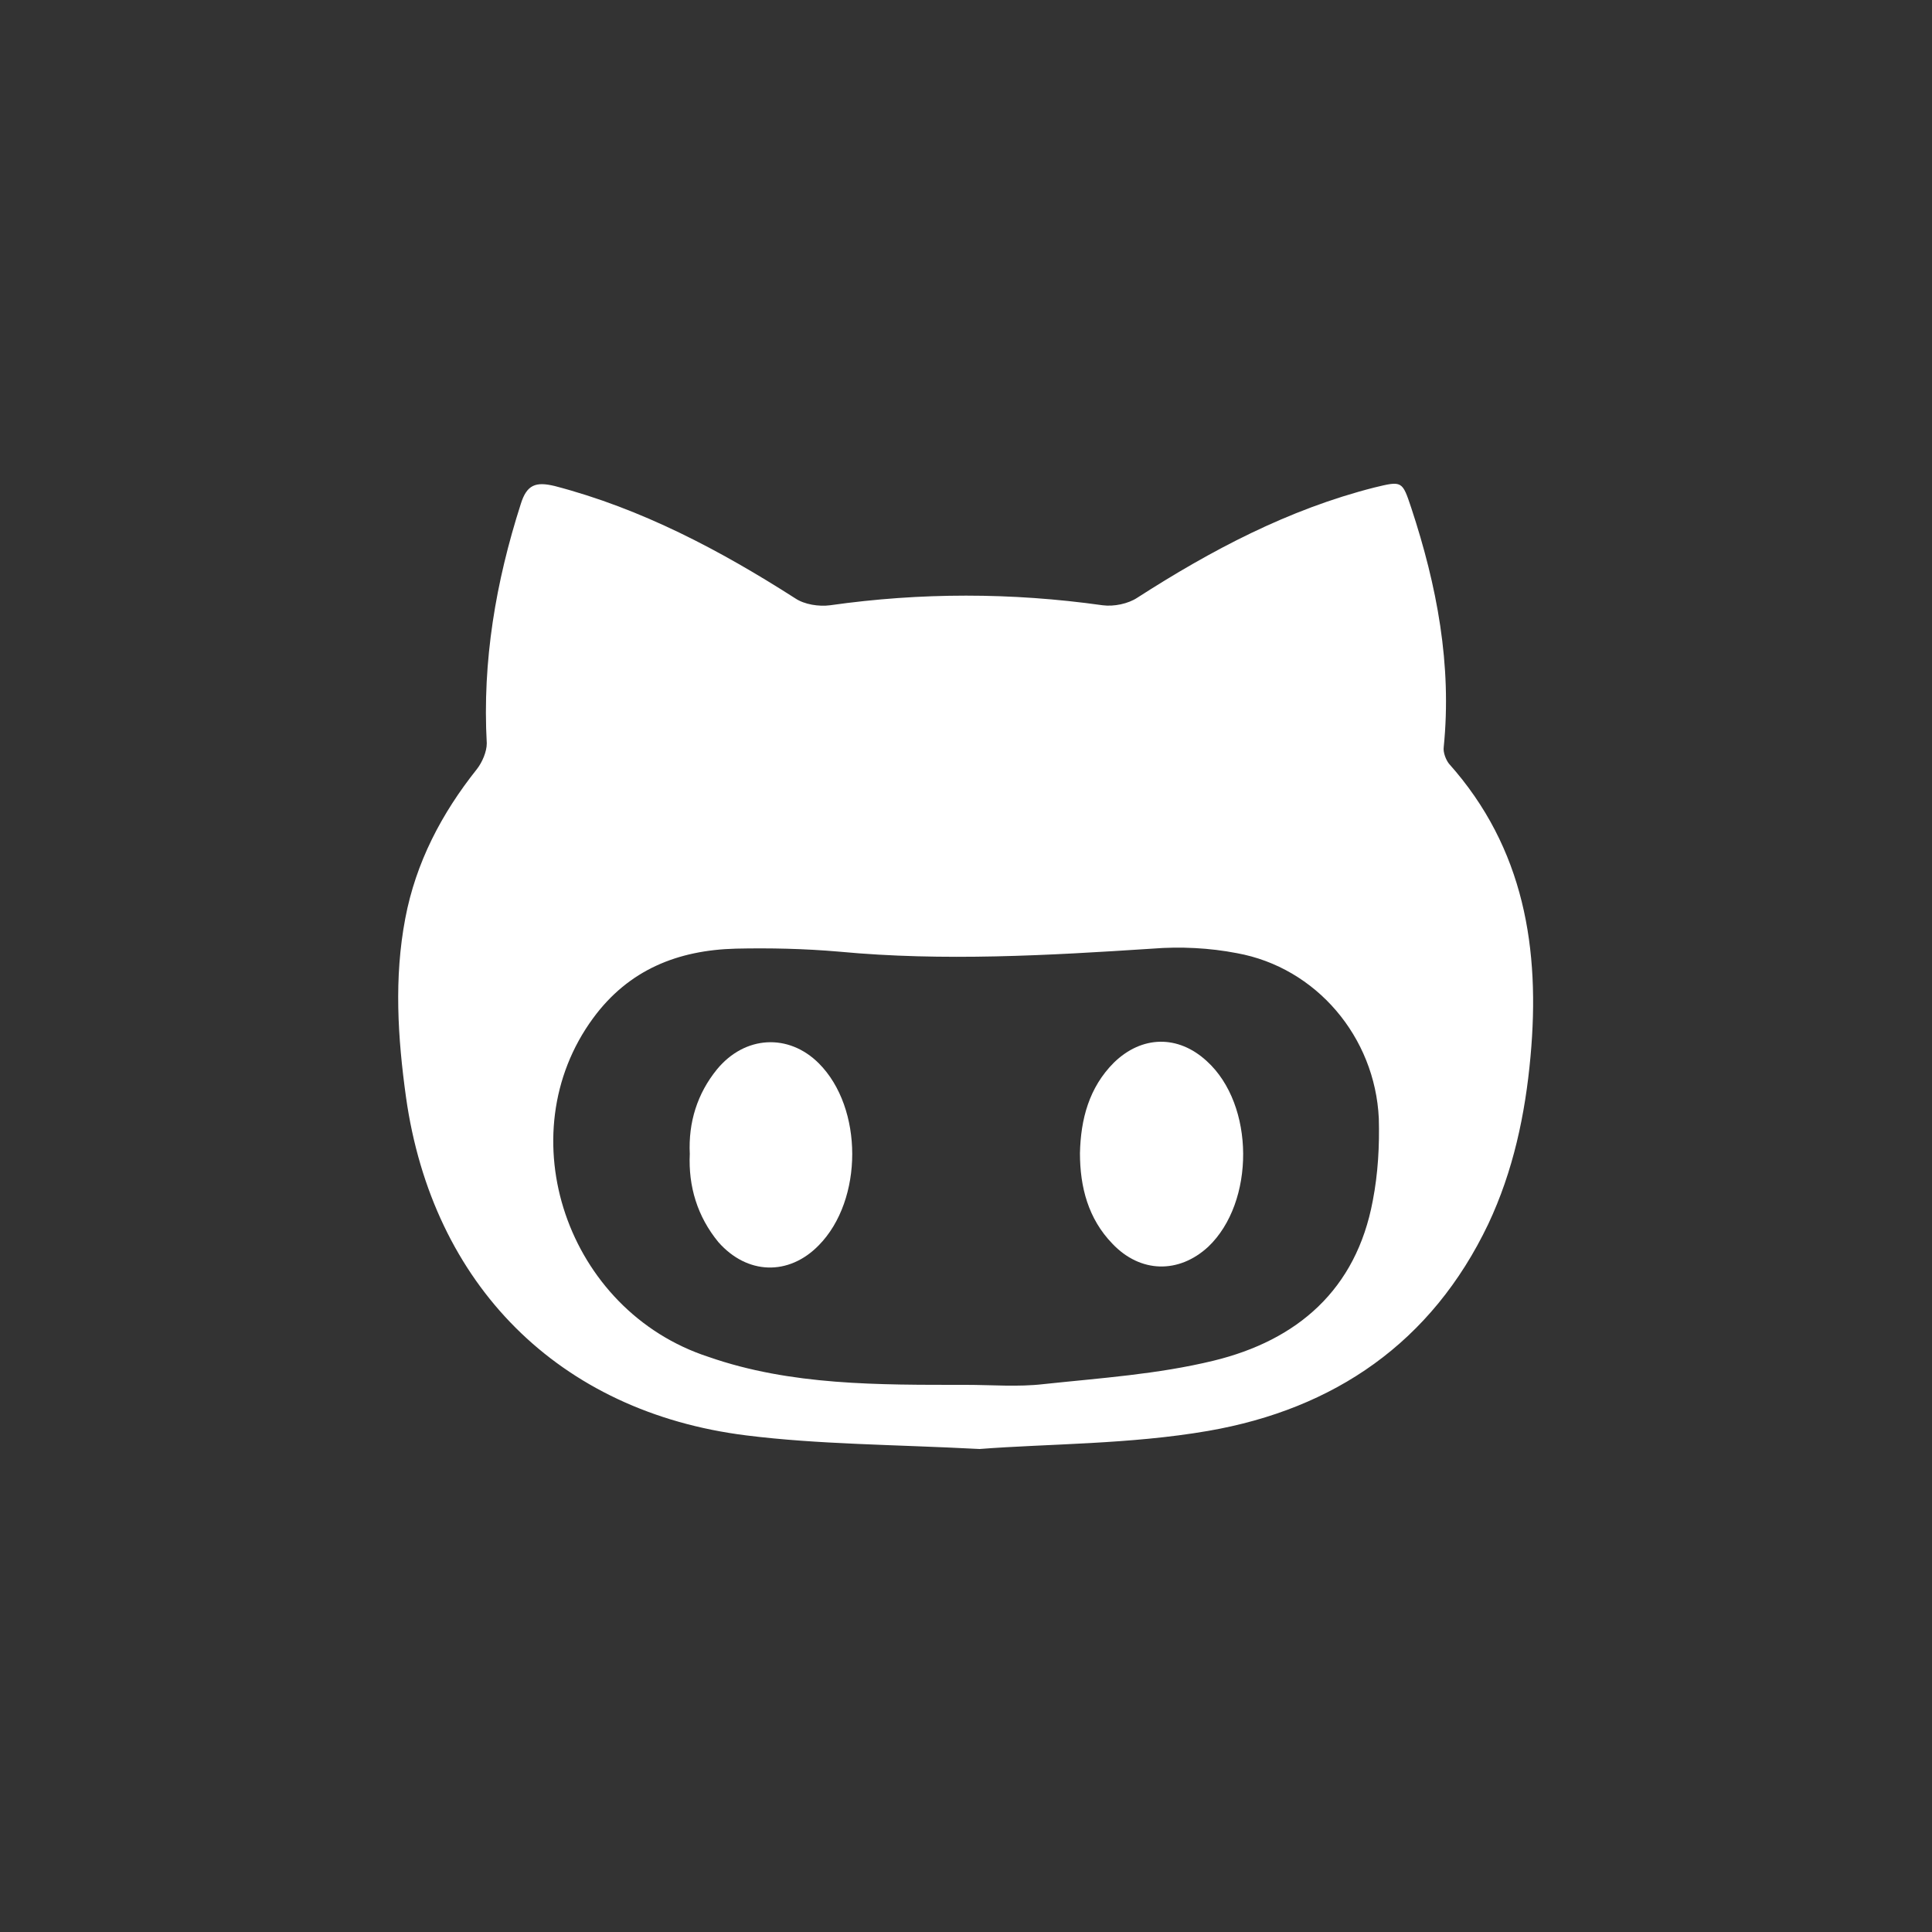<?xml version="1.0" encoding="utf-8"?>
<!-- Generator: Adobe Illustrator 18.0.0, SVG Export Plug-In . SVG Version: 6.00 Build 0)  -->
<!DOCTYPE svg PUBLIC "-//W3C//DTD SVG 1.1//EN" "http://www.w3.org/Graphics/SVG/1.1/DTD/svg11.dtd">
<svg version="1.1" id="Layer_1" xmlns="http://www.w3.org/2000/svg" xmlns:xlink="http://www.w3.org/1999/xlink" x="0px" y="0px"
	 viewBox="0 0 256 256" enable-background="new 0 0 256 256" xml:space="preserve">
<rect x="0" y="0" width="256" height="256" fill="#333333" stroke="none"/>
<g>
	<path fill="#FFFFFF" d="M129.8,192c-11.5-0.6-21.3-0.6-30.9-1.8c-24.9-3.1-41.6-20-45.1-44.8c-1.1-7.9-1.6-15.8-0.1-23.7
		c1.4-7.4,4.8-13.9,9.5-19.8c0.7-0.9,1.3-2.3,1.3-3.4c-0.6-10.9,1.2-21.4,4.5-31.7c0.8-2.6,2-3,4.5-2.4c11.5,3,21.9,8.5,31.9,14.9
		c1.2,0.8,3.1,1.1,4.6,0.9c12-1.7,24-1.7,36.1,0c1.5,0.2,3.4-0.2,4.6-1c9.8-6.3,20-11.7,31.4-14.6c3.7-0.9,3.7-0.9,4.9,2.7
		c3.4,10.3,5.4,20.8,4.3,31.7c-0.1,0.7,0.3,1.7,0.7,2.2c10,11.2,12.1,24.6,10.8,38.8c-0.7,7.7-2.3,15.2-5.6,22.2
		c-7.5,15.7-20.4,24.5-37.1,27.4C149.7,191.4,138.8,191.3,129.8,192z M127.9,183.5c3.5,0,7,0.3,10.4-0.1c7.5-0.8,15.1-1.3,22.5-3.1
		c11.1-2.7,18.9-9.4,21.1-21.2c0.7-3.6,0.9-7.3,0.8-10.9c-0.5-10.8-8.3-20-18.8-21.9c-3.6-0.7-7.5-0.9-11.2-0.6
		c-13.8,0.9-27.7,1.7-41.5,0.4c-4.6-0.4-9.2-0.5-13.7-0.4c-7.7,0.2-14.2,2.8-18.9,9.2c-11.4,15.5-3.5,38.8,15.3,44.9
		C104.8,183.6,116.4,183.5,127.9,183.5z"/>
	<path fill="#FFFFFF" d="M143.1,152.8c0.1-4.5,1.2-8.7,4.5-12c3.7-3.6,8.5-3.7,12.3-0.2c6.4,5.8,6.4,18.7,0.2,24.6
		c-3.9,3.6-9,3.5-12.7-0.4C144.2,161.5,143.1,157.3,143.1,152.8z"/>
	<path fill="#FFFFFF" d="M91.4,152.9c-0.2-4.2,1-8,3.6-11.2c3.7-4.5,9.5-4.8,13.5-0.8c5.9,5.9,5.9,18.1,0,24.1
		c-4,4.1-9.5,3.9-13.3-0.4C92.4,161.2,91.2,157.2,91.4,152.9z"/>
</g>
</svg>
